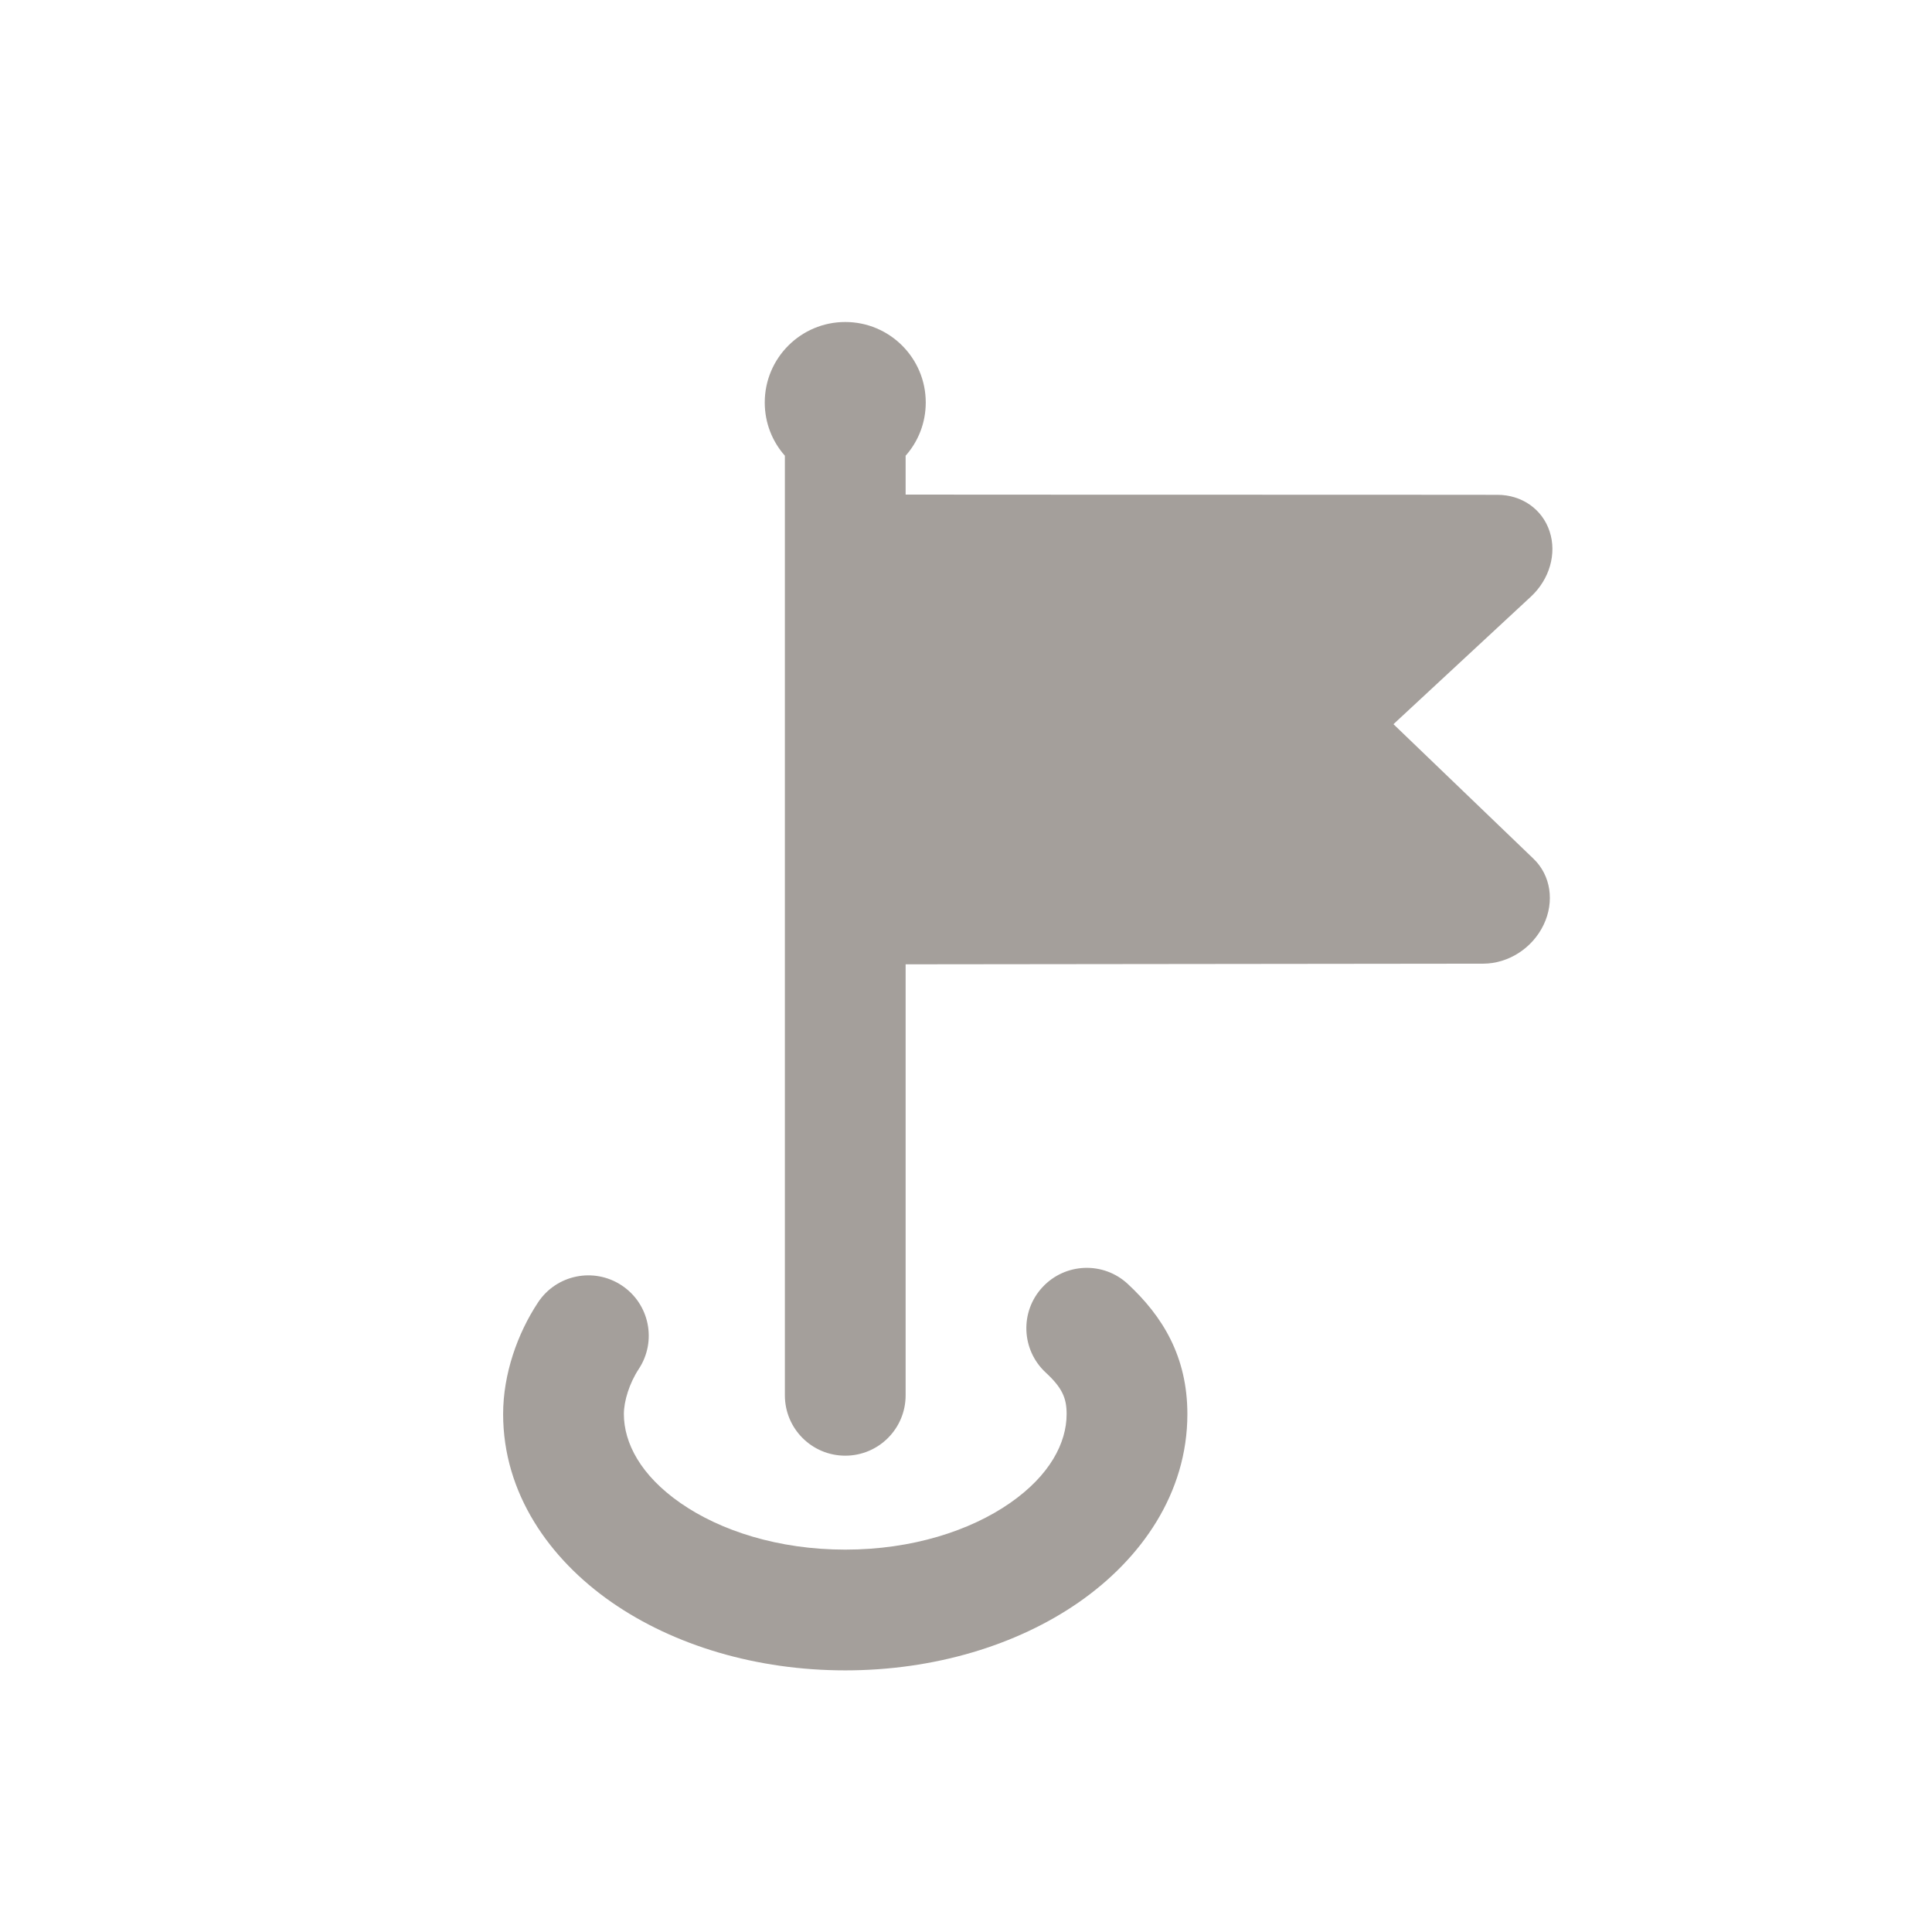 <svg width="24" height="24" viewBox="0 0 24 24" fill="none" xmlns="http://www.w3.org/2000/svg">
<path fill-rule="evenodd" clip-rule="evenodd" d="M11.5 5C11.5 5.254 11.406 5.485 11.25 5.661V6.144L13.154 6.145L17.345 6.146L18.603 6.147C18.905 6.147 19.16 6.326 19.25 6.602C19.341 6.878 19.249 7.196 19.018 7.411L17.31 8.996L19.05 10.668C19.264 10.873 19.314 11.2 19.175 11.489C19.036 11.779 18.738 11.97 18.426 11.971L11.25 11.979V17.333C11.25 17.748 10.914 18.083 10.5 18.083C10.086 18.083 9.75 17.748 9.75 17.333L9.75 5.661C9.594 5.485 9.5 5.254 9.5 5C9.5 4.448 9.948 4 10.5 4C11.052 4 11.5 4.448 11.5 5ZM14.01 15.95C13.707 15.668 13.232 15.686 12.95 15.99C12.668 16.293 12.686 16.768 12.99 17.05C13.195 17.24 13.25 17.366 13.25 17.566C13.25 17.924 13.042 18.327 12.547 18.671C12.054 19.014 11.333 19.25 10.5 19.25C9.667 19.25 8.946 19.014 8.453 18.671C7.958 18.327 7.75 17.924 7.75 17.566C7.75 17.405 7.818 17.184 7.935 17.006C8.163 16.66 8.068 16.195 7.722 15.967C7.376 15.739 6.911 15.834 6.683 16.18C6.429 16.564 6.25 17.068 6.25 17.566C6.25 18.552 6.826 19.367 7.597 19.903C8.371 20.441 9.4 20.75 10.5 20.75C11.6 20.75 12.629 20.441 13.403 19.903C14.174 19.367 14.75 18.552 14.75 17.566C14.75 16.849 14.44 16.349 14.01 15.95Z" fill="#A49F9B"/>
</svg>
